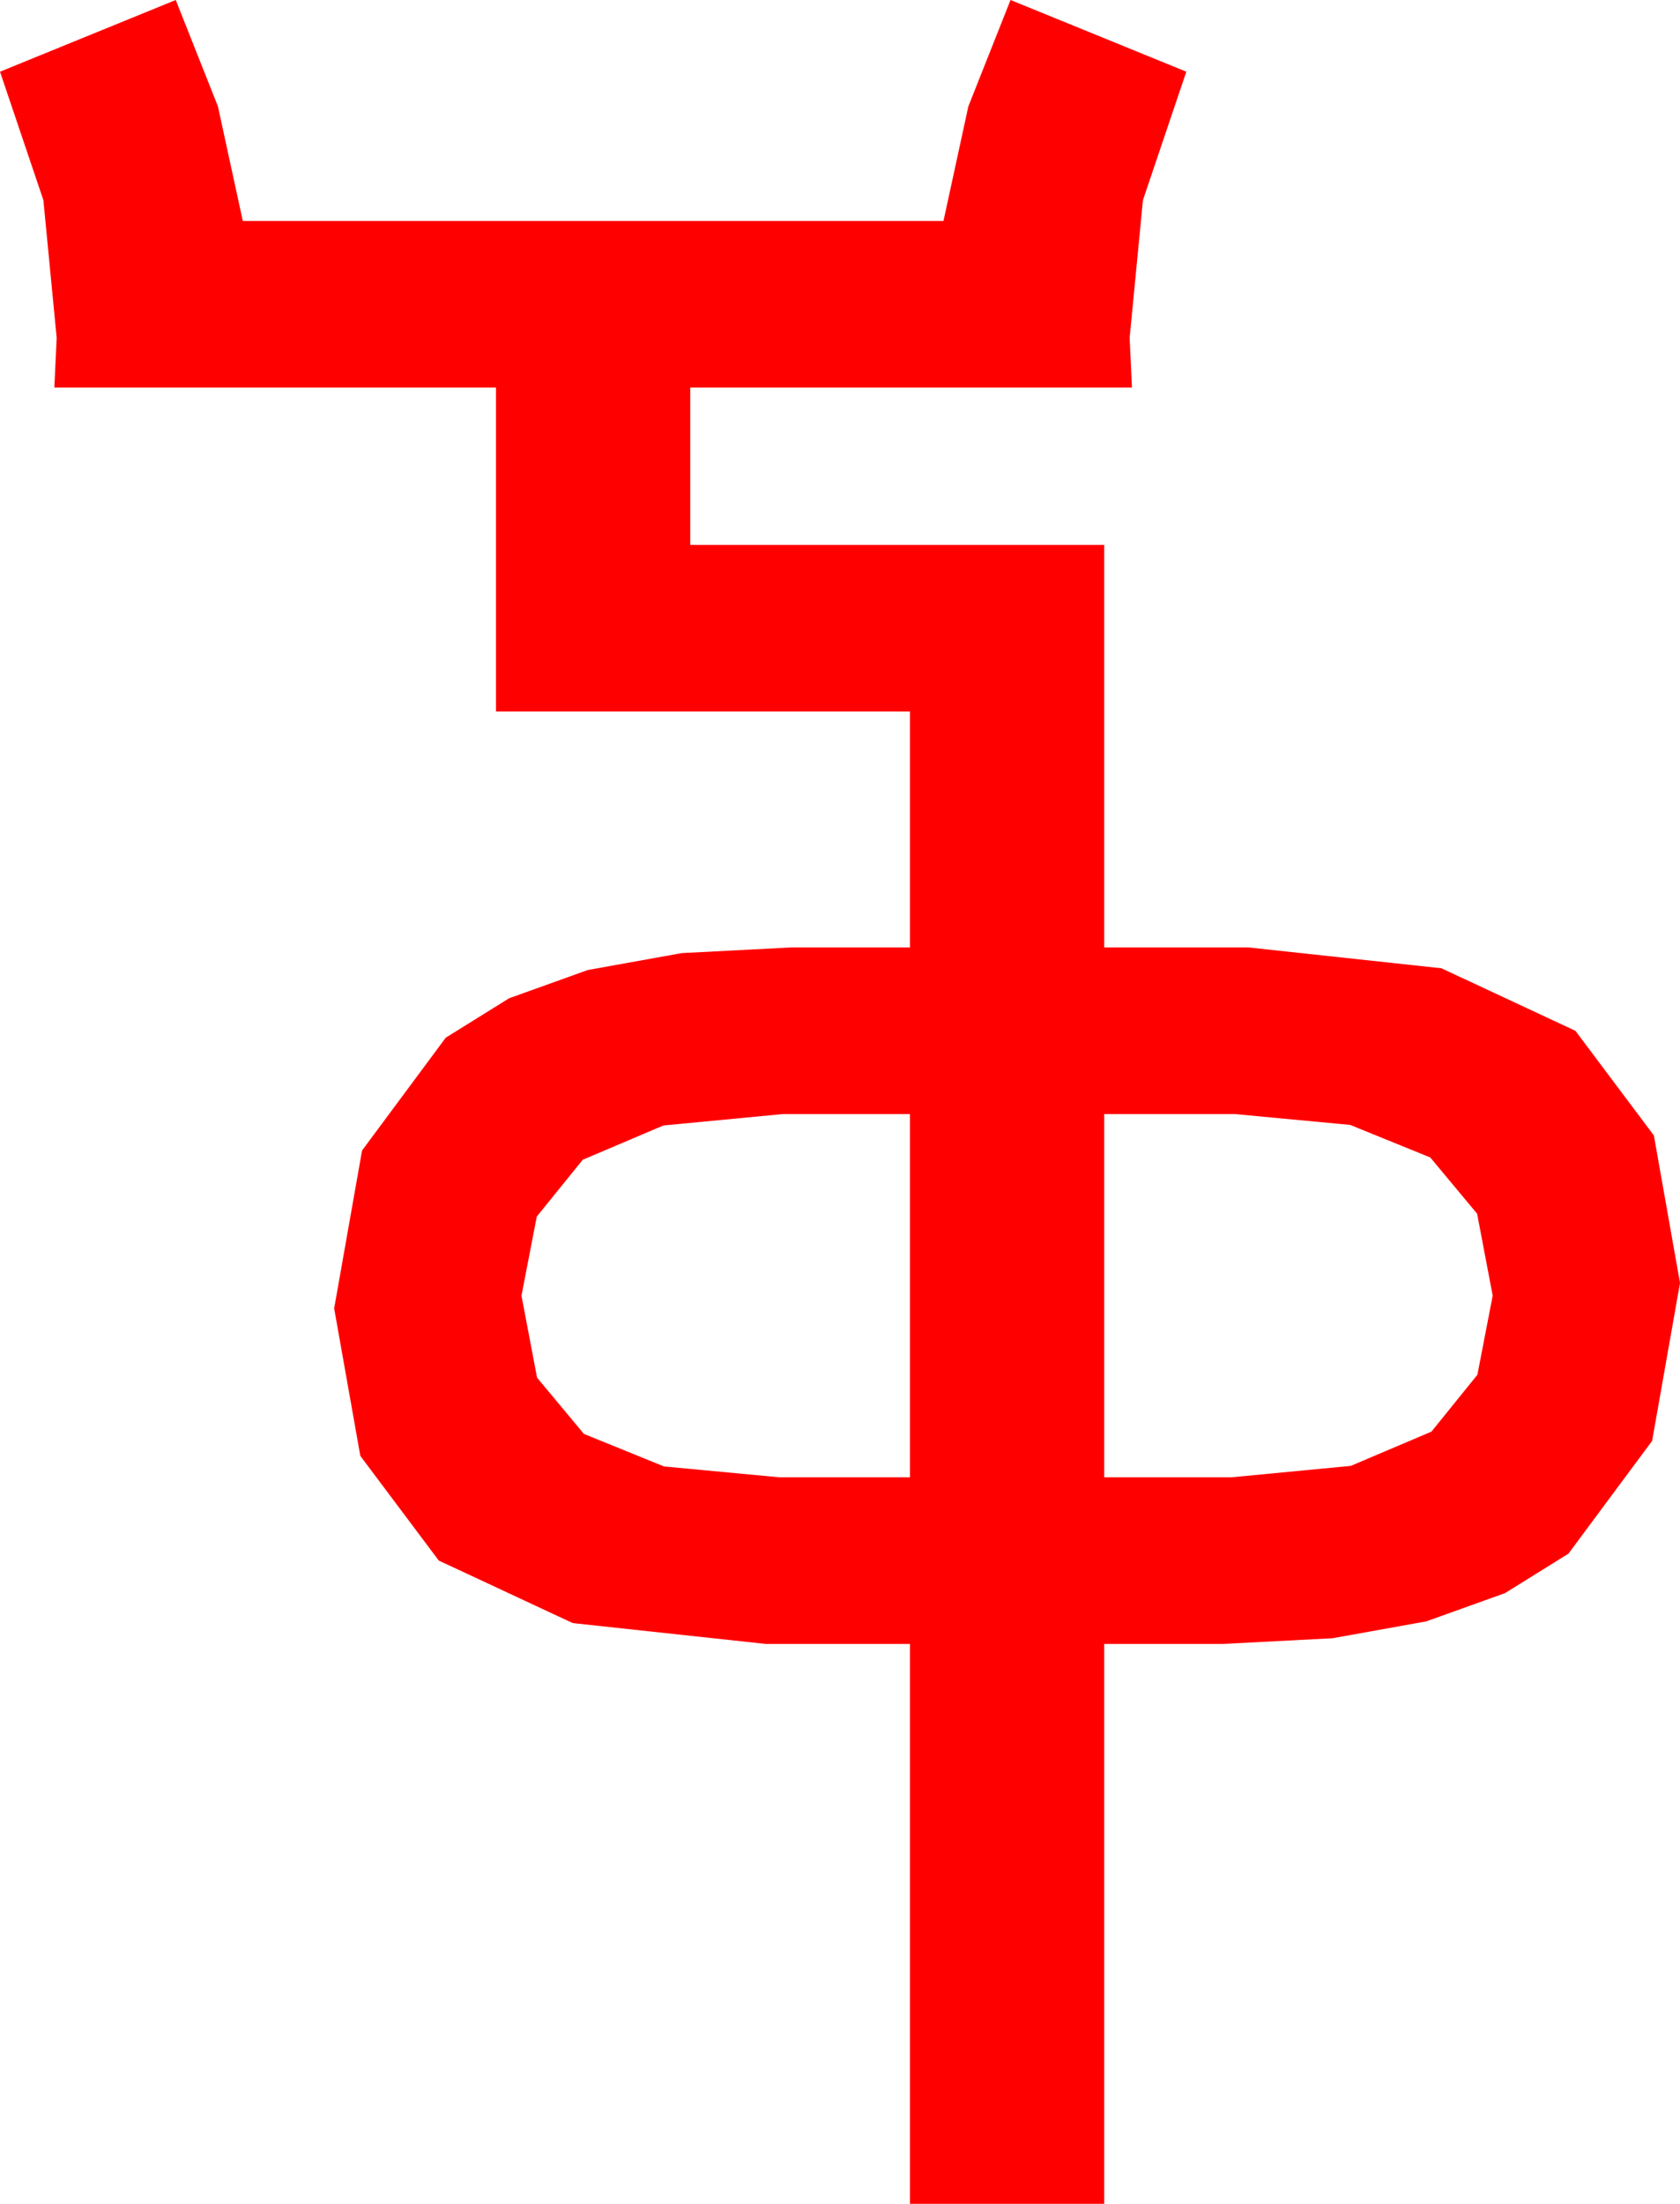 <?xml version="1.0" encoding="utf-8"?>
<!DOCTYPE svg PUBLIC "-//W3C//DTD SVG 1.1//EN" "http://www.w3.org/Graphics/SVG/1.1/DTD/svg11.dtd">
<svg width="42.568" height="55.811" xmlns="http://www.w3.org/2000/svg" xmlns:xlink="http://www.w3.org/1999/xlink" xmlns:xml="http://www.w3.org/XML/1998/namespace" version="1.1">
  <g>
    <g>
      <path style="fill:#FF0000;fill-opacity:1" d="M27.979,28.213L27.979,37.412 31.201,37.412 34.226,37.123 36.27,36.255 37.434,34.816 37.822,32.812 37.427,30.736 36.24,29.312 34.211,28.488 31.289,28.213 27.979,28.213z M19.834,28.213L16.809,28.502 14.766,29.37 13.601,30.809 13.213,32.812 13.608,34.889 14.795,36.313 16.824,37.137 19.746,37.412 23.057,37.412 23.057,28.213 19.834,28.213z M4.453,0L5.522,2.695 6.152,5.596 23.906,5.596 24.536,2.695 25.605,0 30.059,1.816 28.96,5.068 28.623,8.555 28.682,9.814 17.49,9.814 17.49,13.799 27.979,13.799 27.979,23.994 31.641,23.994 36.522,24.521 39.917,26.104 41.906,28.755 42.568,32.49 41.862,36.489 39.741,39.346 38.134,40.345 36.141,41.06 33.762,41.488 30.996,41.631 27.979,41.631 27.979,55.811 23.057,55.811 23.057,41.631 19.395,41.631 14.513,41.104 11.118,39.521 9.13,36.87 8.467,33.135 9.174,29.136 11.294,26.279 12.901,25.28 14.894,24.565 17.273,24.137 20.039,23.994 23.057,23.994 23.057,18.018 12.568,18.018 12.568,9.814 1.377,9.814 1.436,8.555 1.099,5.068 0,1.816 4.453,0z" />
    </g>
  </g>
</svg>